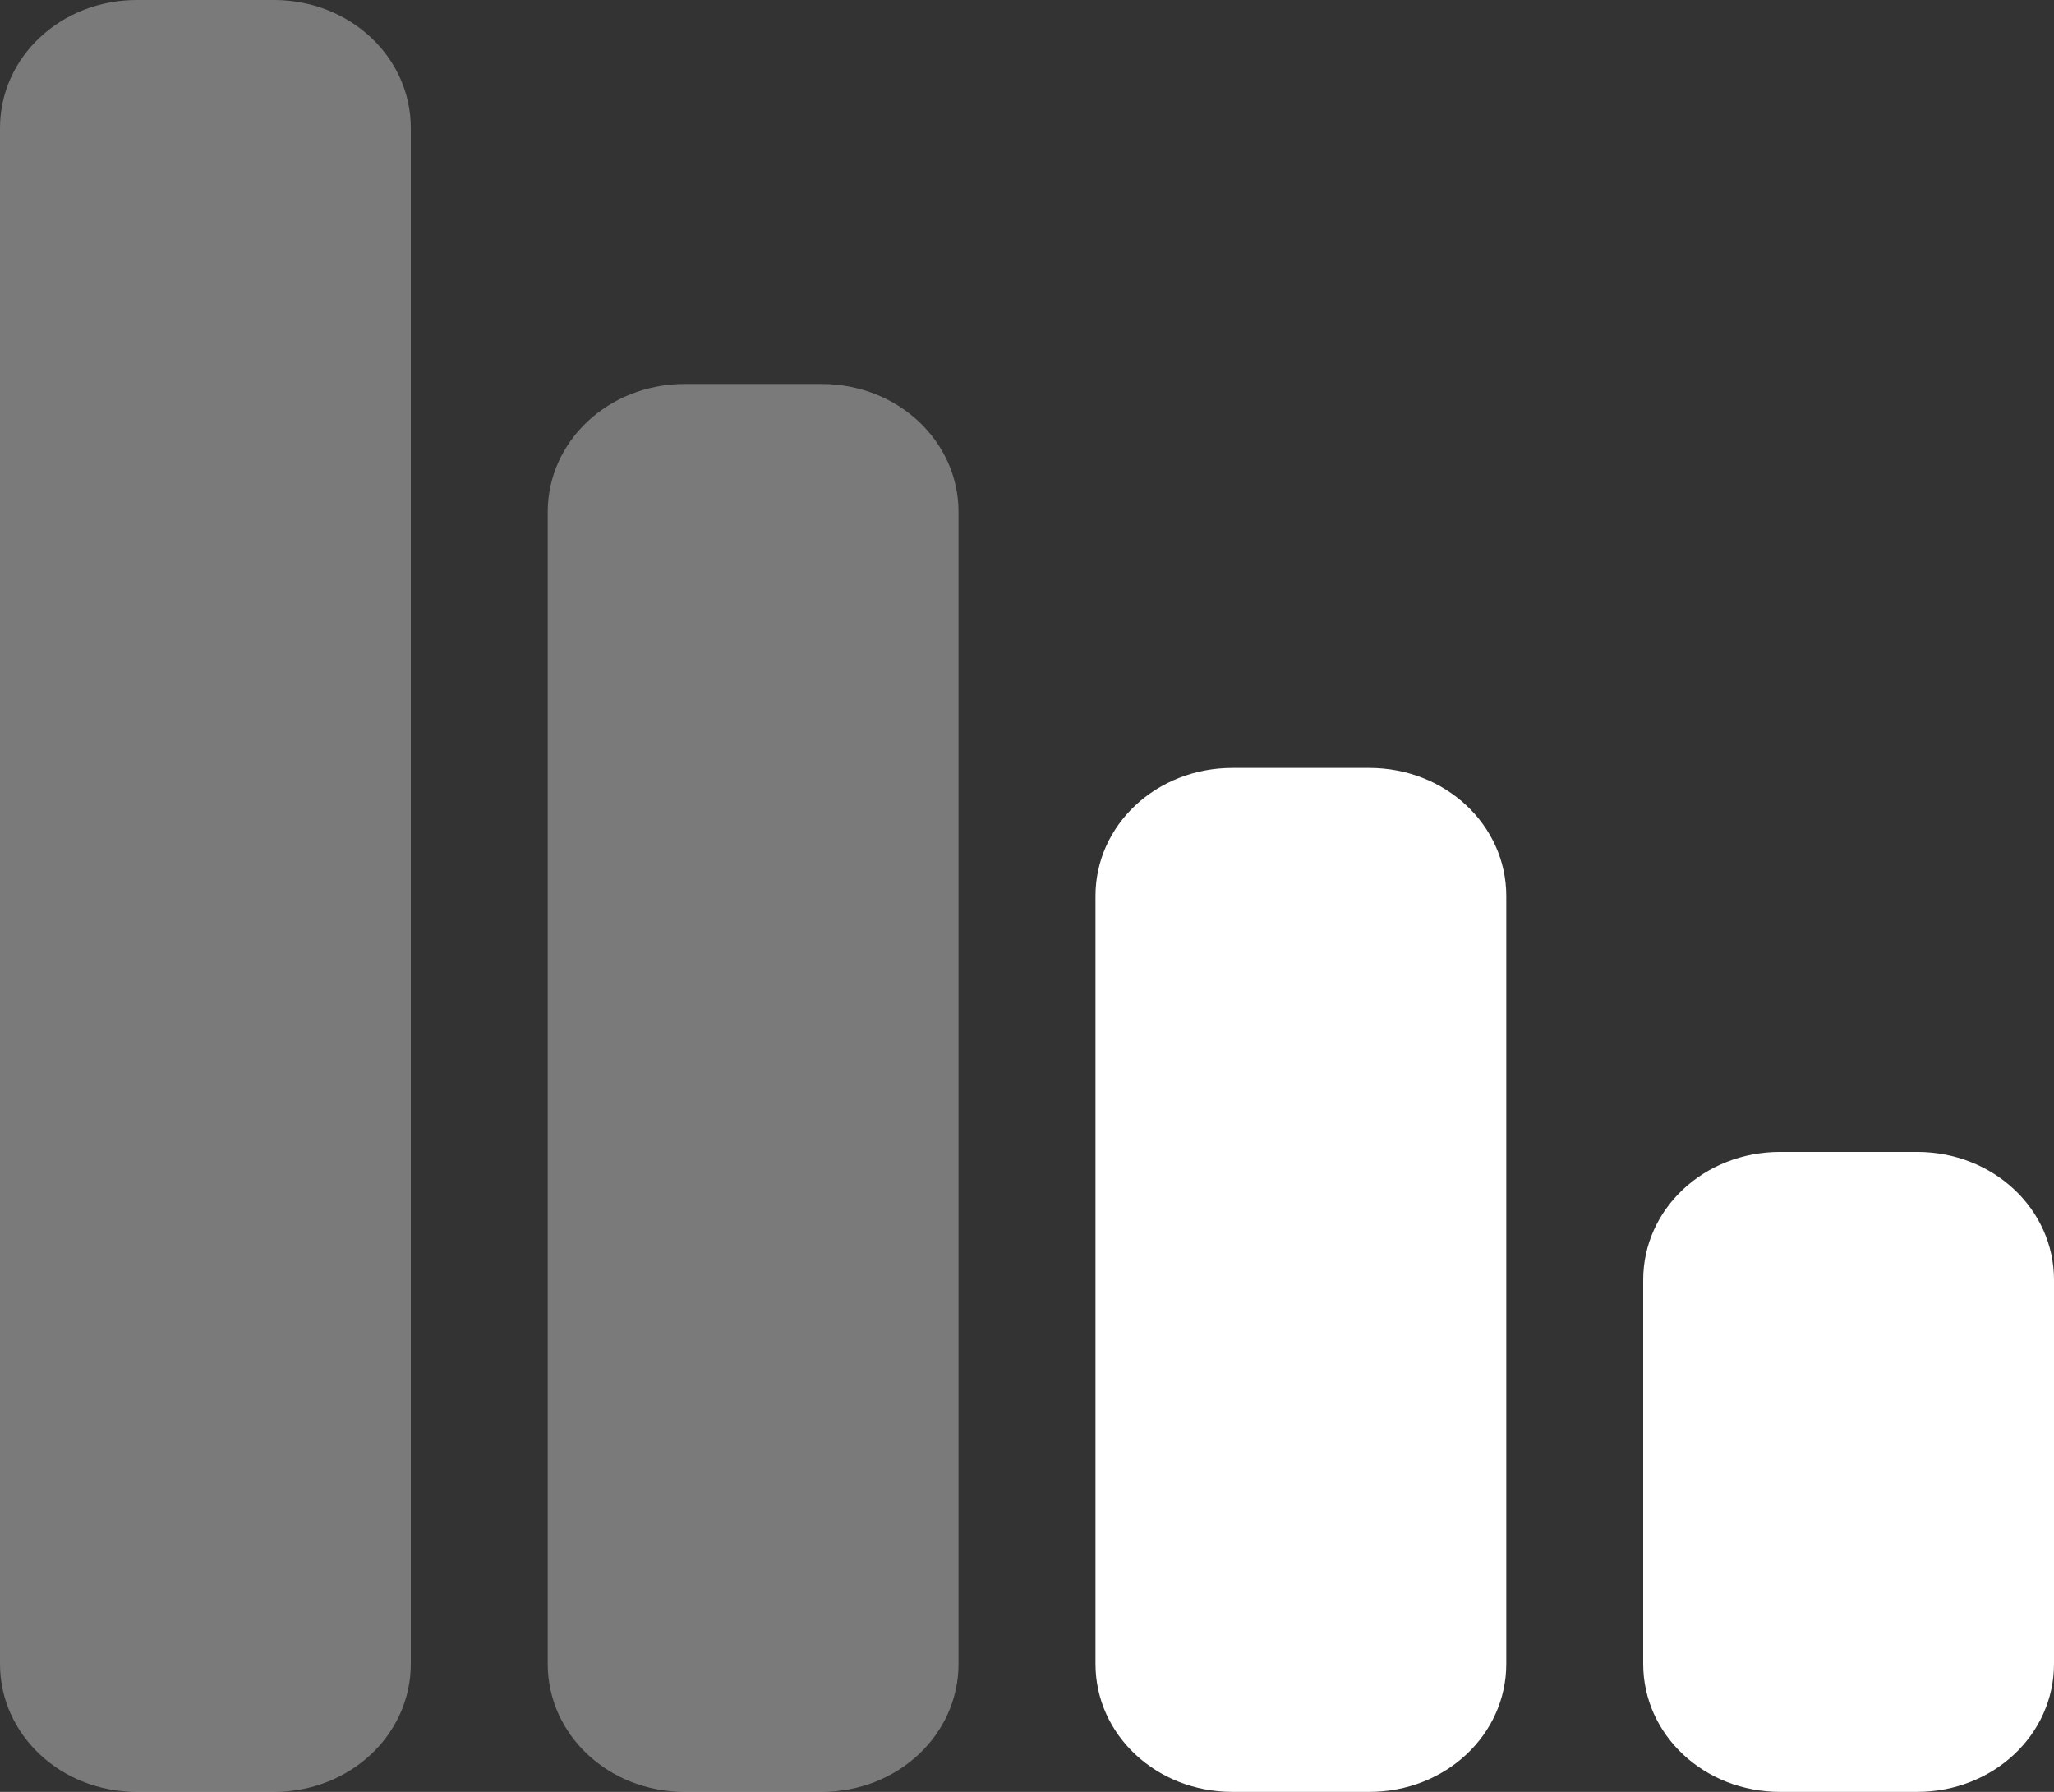 <svg width="47" height="41" viewBox="0 0 47 41" fill="none" xmlns="http://www.w3.org/2000/svg">
<rect x="0" y="0" width="47" height="41" fill="#333333" stroke="none"/>
<path d="M31.333 17.571C33.071 17.571 34.467 18.876 34.467 20.5V38.071C34.467 39.696 33.071 41 31.333 41H28.2C26.462 41 25.067 39.696 25.067 38.071V20.5C25.067 18.876 26.462 17.571 28.2 17.571H31.333ZM43.867 26.357C45.605 26.357 47 27.661 47 29.286V38.071C47 39.696 45.605 41 43.867 41H40.733C38.995 41 37.6 39.696 37.6 38.071V29.286C37.6 27.661 38.995 26.357 40.733 26.357H43.867Z" fill="white"/>
<path d="M6.267 0C8.005 0 9.4 1.304 9.4 2.929V38.071C9.4 39.696 8.005 41 6.267 41H3.133C1.395 41 0 39.696 0 38.071V2.929C0 1.304 1.395 0 3.133 0H6.267ZM18.8 8.786C20.538 8.786 21.933 10.09 21.933 11.714V38.071C21.933 39.696 20.538 41 18.8 41H15.667C13.929 41 12.533 39.696 12.533 38.071V11.714C12.533 10.09 13.929 8.786 15.667 8.786H18.8Z" fill="white" fill-opacity="0.349"/>
</svg>
